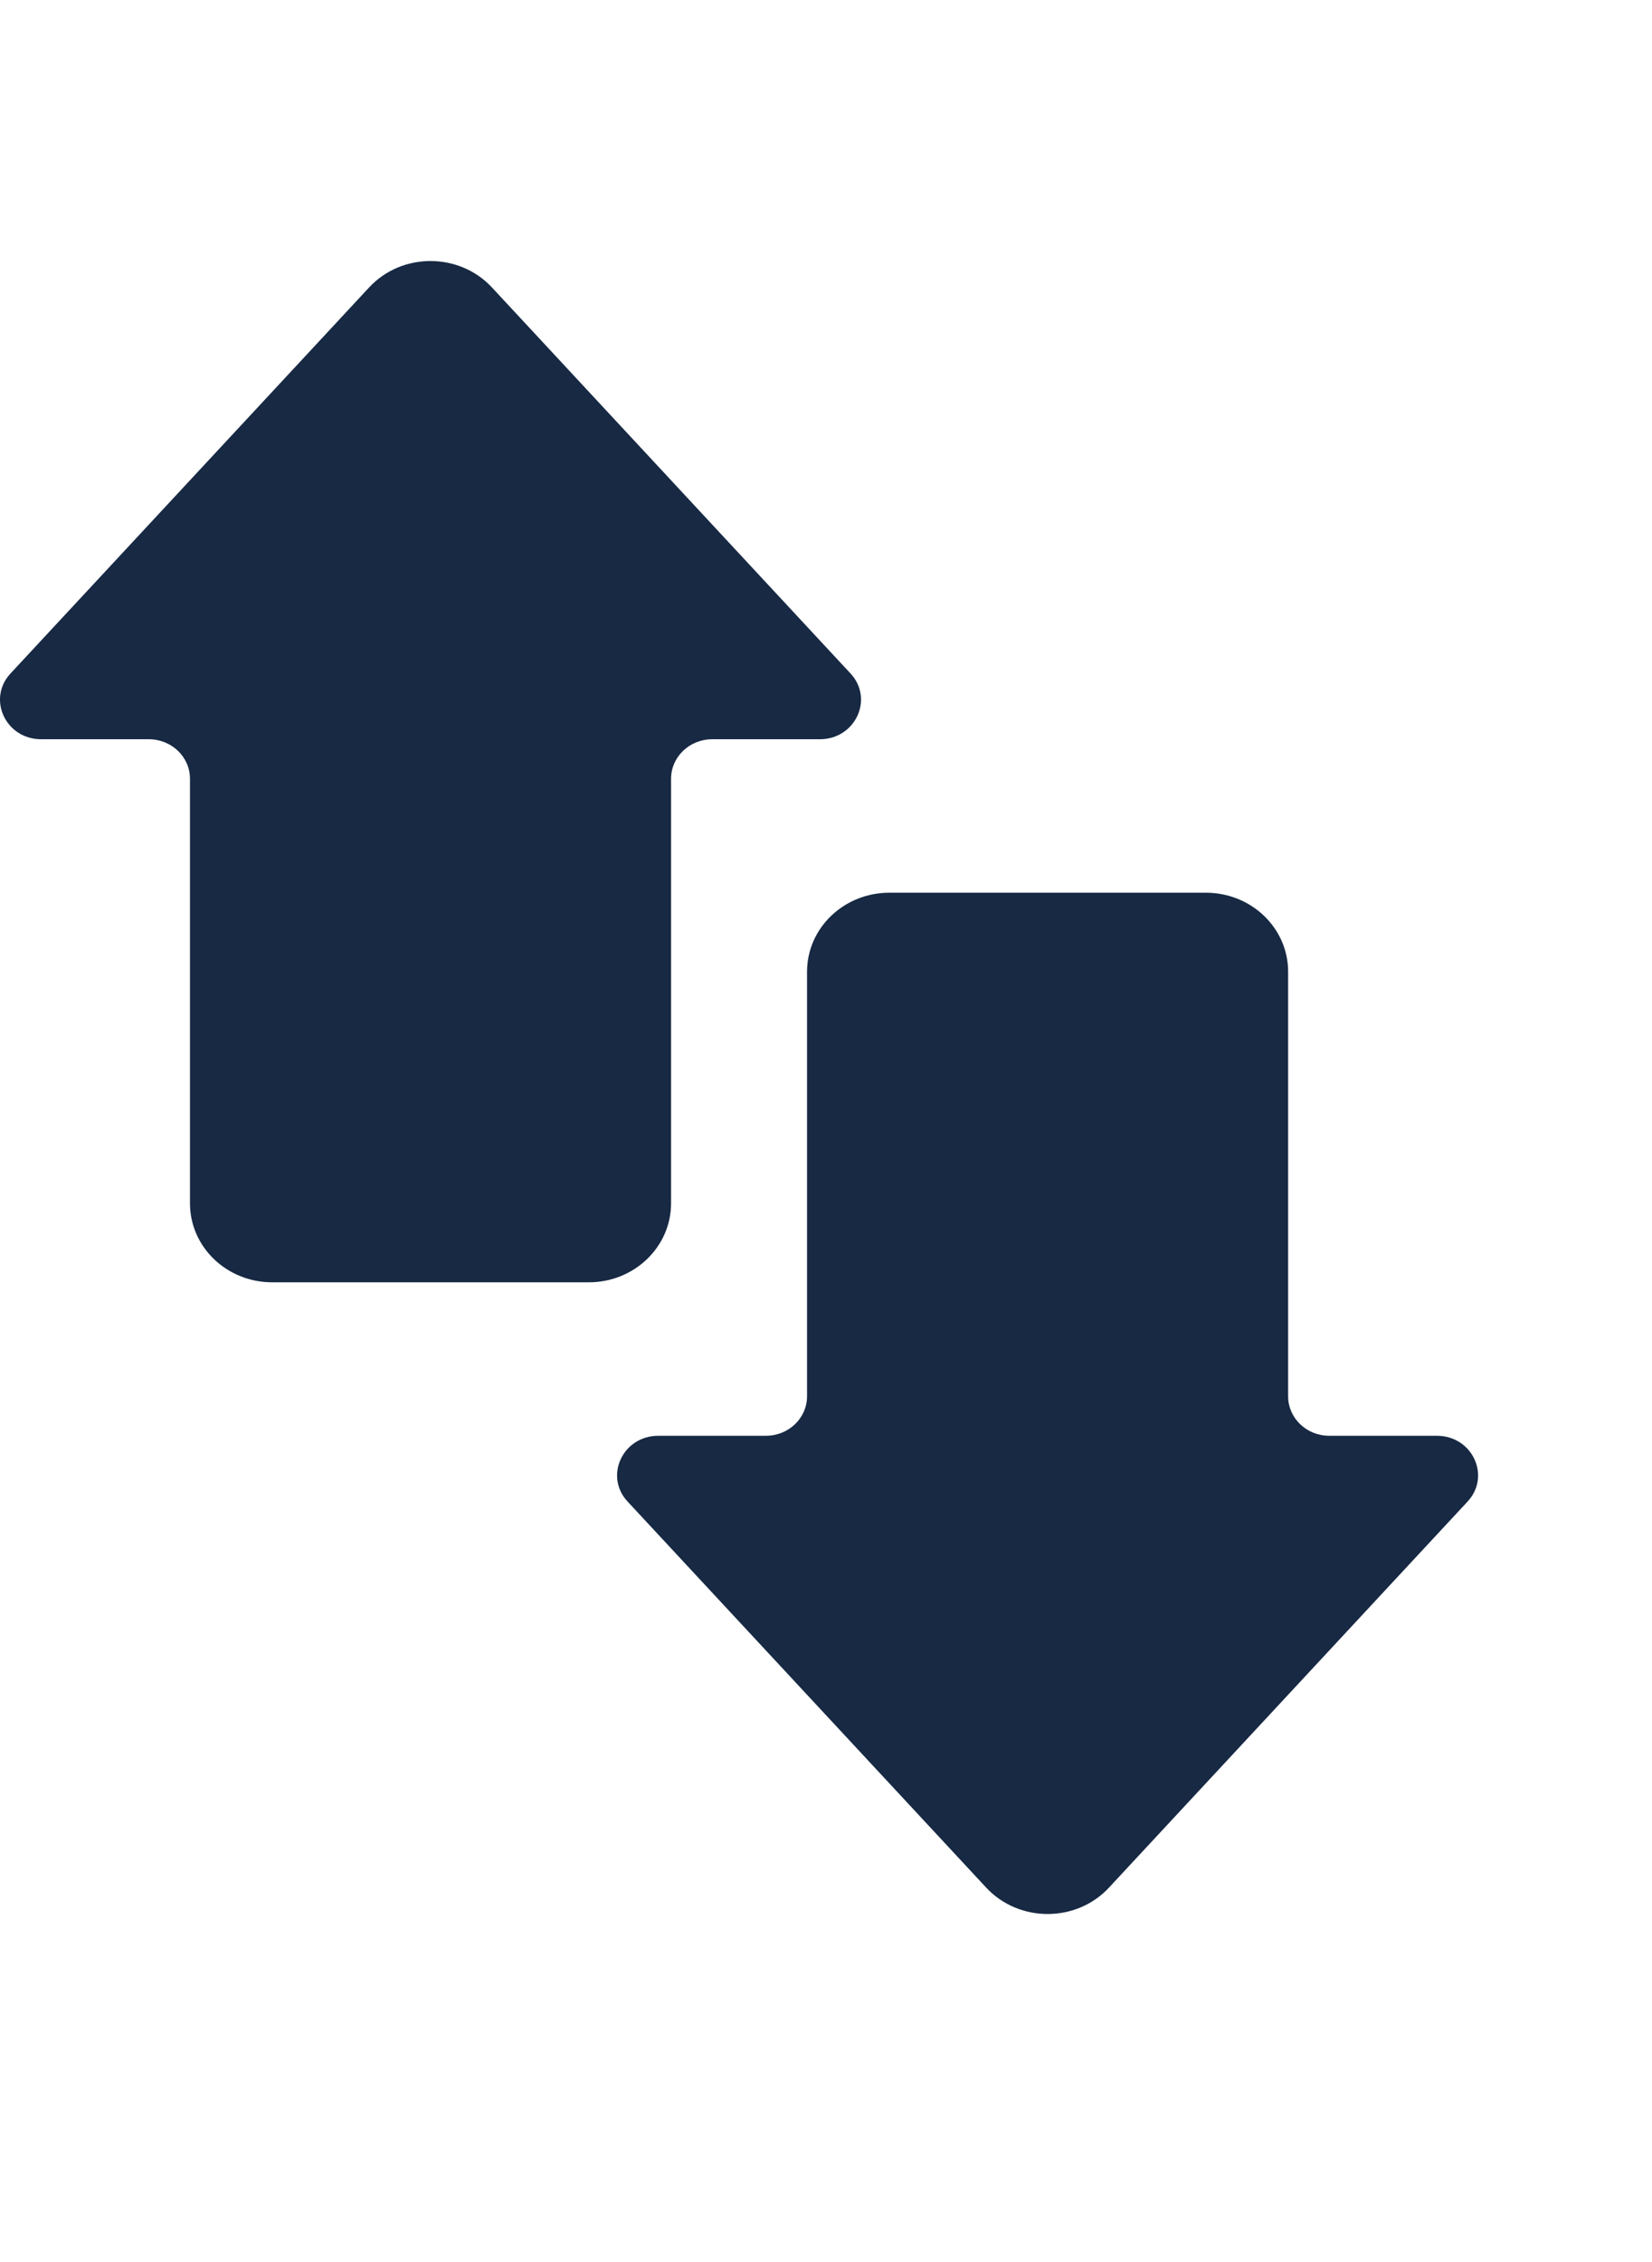 <svg width="19" height="26" viewBox="0 0 19 26" fill="none" xmlns="http://www.w3.org/2000/svg">
<path d="M6.772 14.739C7.294 14.739 7.718 14.333 7.718 13.831V8.951C7.718 8.7 7.93 8.497 8.191 8.497L9.429 8.497C9.837 8.497 10.054 8.034 9.782 7.741L5.658 3.304C5.281 2.899 4.621 2.899 4.245 3.304L0.121 7.741C-0.151 8.034 0.065 8.497 0.474 8.497H1.712C1.973 8.497 2.185 8.7 2.185 8.951L2.185 13.831C2.185 14.333 2.608 14.739 3.131 14.739L6.772 14.739Z" fill="#172943"/>
<path d="M10.228 10.261C9.706 10.261 9.282 10.667 9.282 11.169V16.049C9.282 16.3 9.07 16.503 8.809 16.503H7.571C7.163 16.503 6.946 16.966 7.218 17.259L11.342 21.696C11.719 22.101 12.379 22.101 12.755 21.696L16.879 17.259C17.151 16.966 16.934 16.503 16.526 16.503H15.288C15.027 16.503 14.815 16.3 14.815 16.049V11.169C14.815 10.667 14.392 10.261 13.869 10.261H10.228Z" fill="#172943"/>
</svg>
